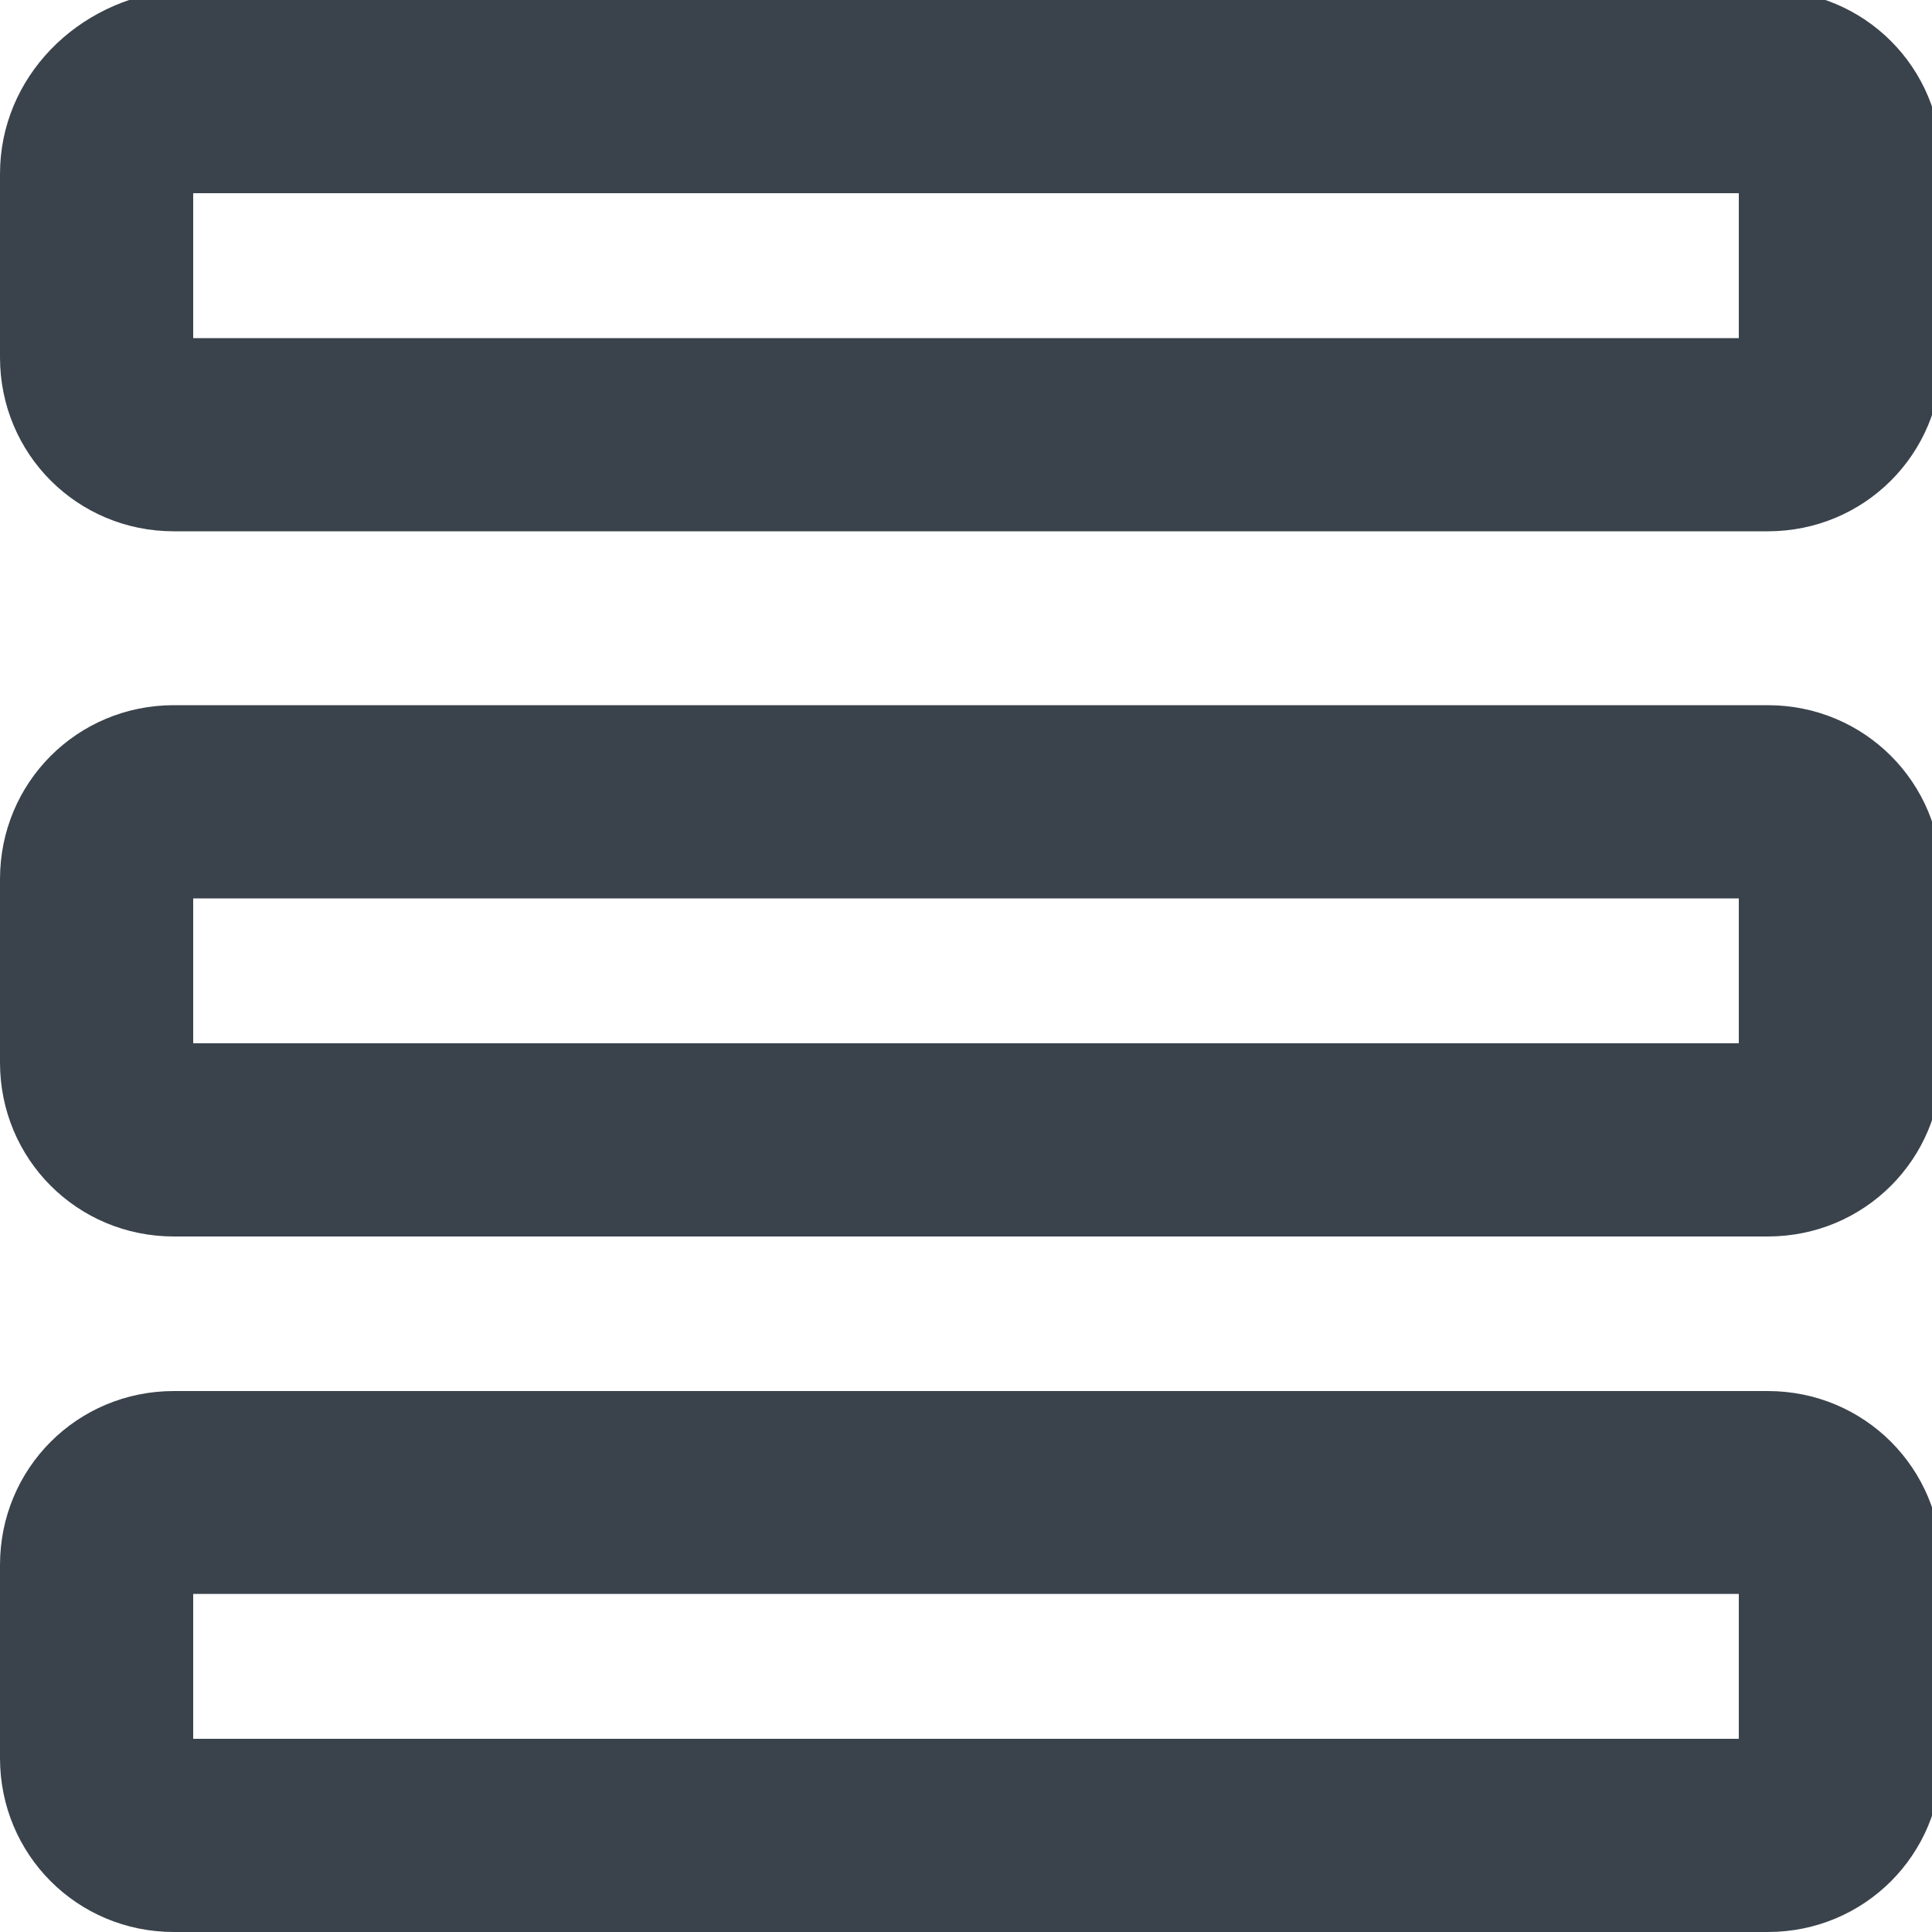 <?xml version="1.0" encoding="utf-8"?>
<!-- Generator: Adobe Illustrator 19.2.1, SVG Export Plug-In . SVG Version: 6.00 Build 0)  -->
<svg version="1.1" id="Calque_1" xmlns="http://www.w3.org/2000/svg" xmlns:xlink="http://www.w3.org/1999/xlink" x="0px" y="0px"
	 viewBox="0 0 20 20" style="enable-background:new 0 0 20 20;" xml:space="preserve">
<style type="text/css">
	.st0{fill:#3A434C;}
</style>
<path class="st0" d="M0,3.7c0,1,0.8,1.8,1.8,1.8h16.5c1,0,1.8-0.8,1.8-1.8v-2c0-1-0.8-1.8-1.8-1.8H1.8C0.8,0,0,0.8,0,1.8V3.7z
	 M2,3.5V2h16v1.5H2z"/>
<path class="st0" d="M0,11c0,1,0.8,1.8,1.8,1.8h16.5c1,0,1.8-0.8,1.8-1.8V9.1c0-1-0.8-1.8-1.8-1.8H1.8C0.8,7.3,0,8.1,0,9.1V11z
	 M2,10.8V9.3h16v1.5H2z"/>
<path class="st0" d="M0,18.2c0,1,0.8,1.8,1.8,1.8h16.5c1,0,1.8-0.8,1.8-1.8v-2c0-1-0.8-1.8-1.8-1.8H1.8c-1,0-1.8,0.8-1.8,1.8V18.2z
	 M2,18v-1.5h16V18H2z"/>
</svg>
